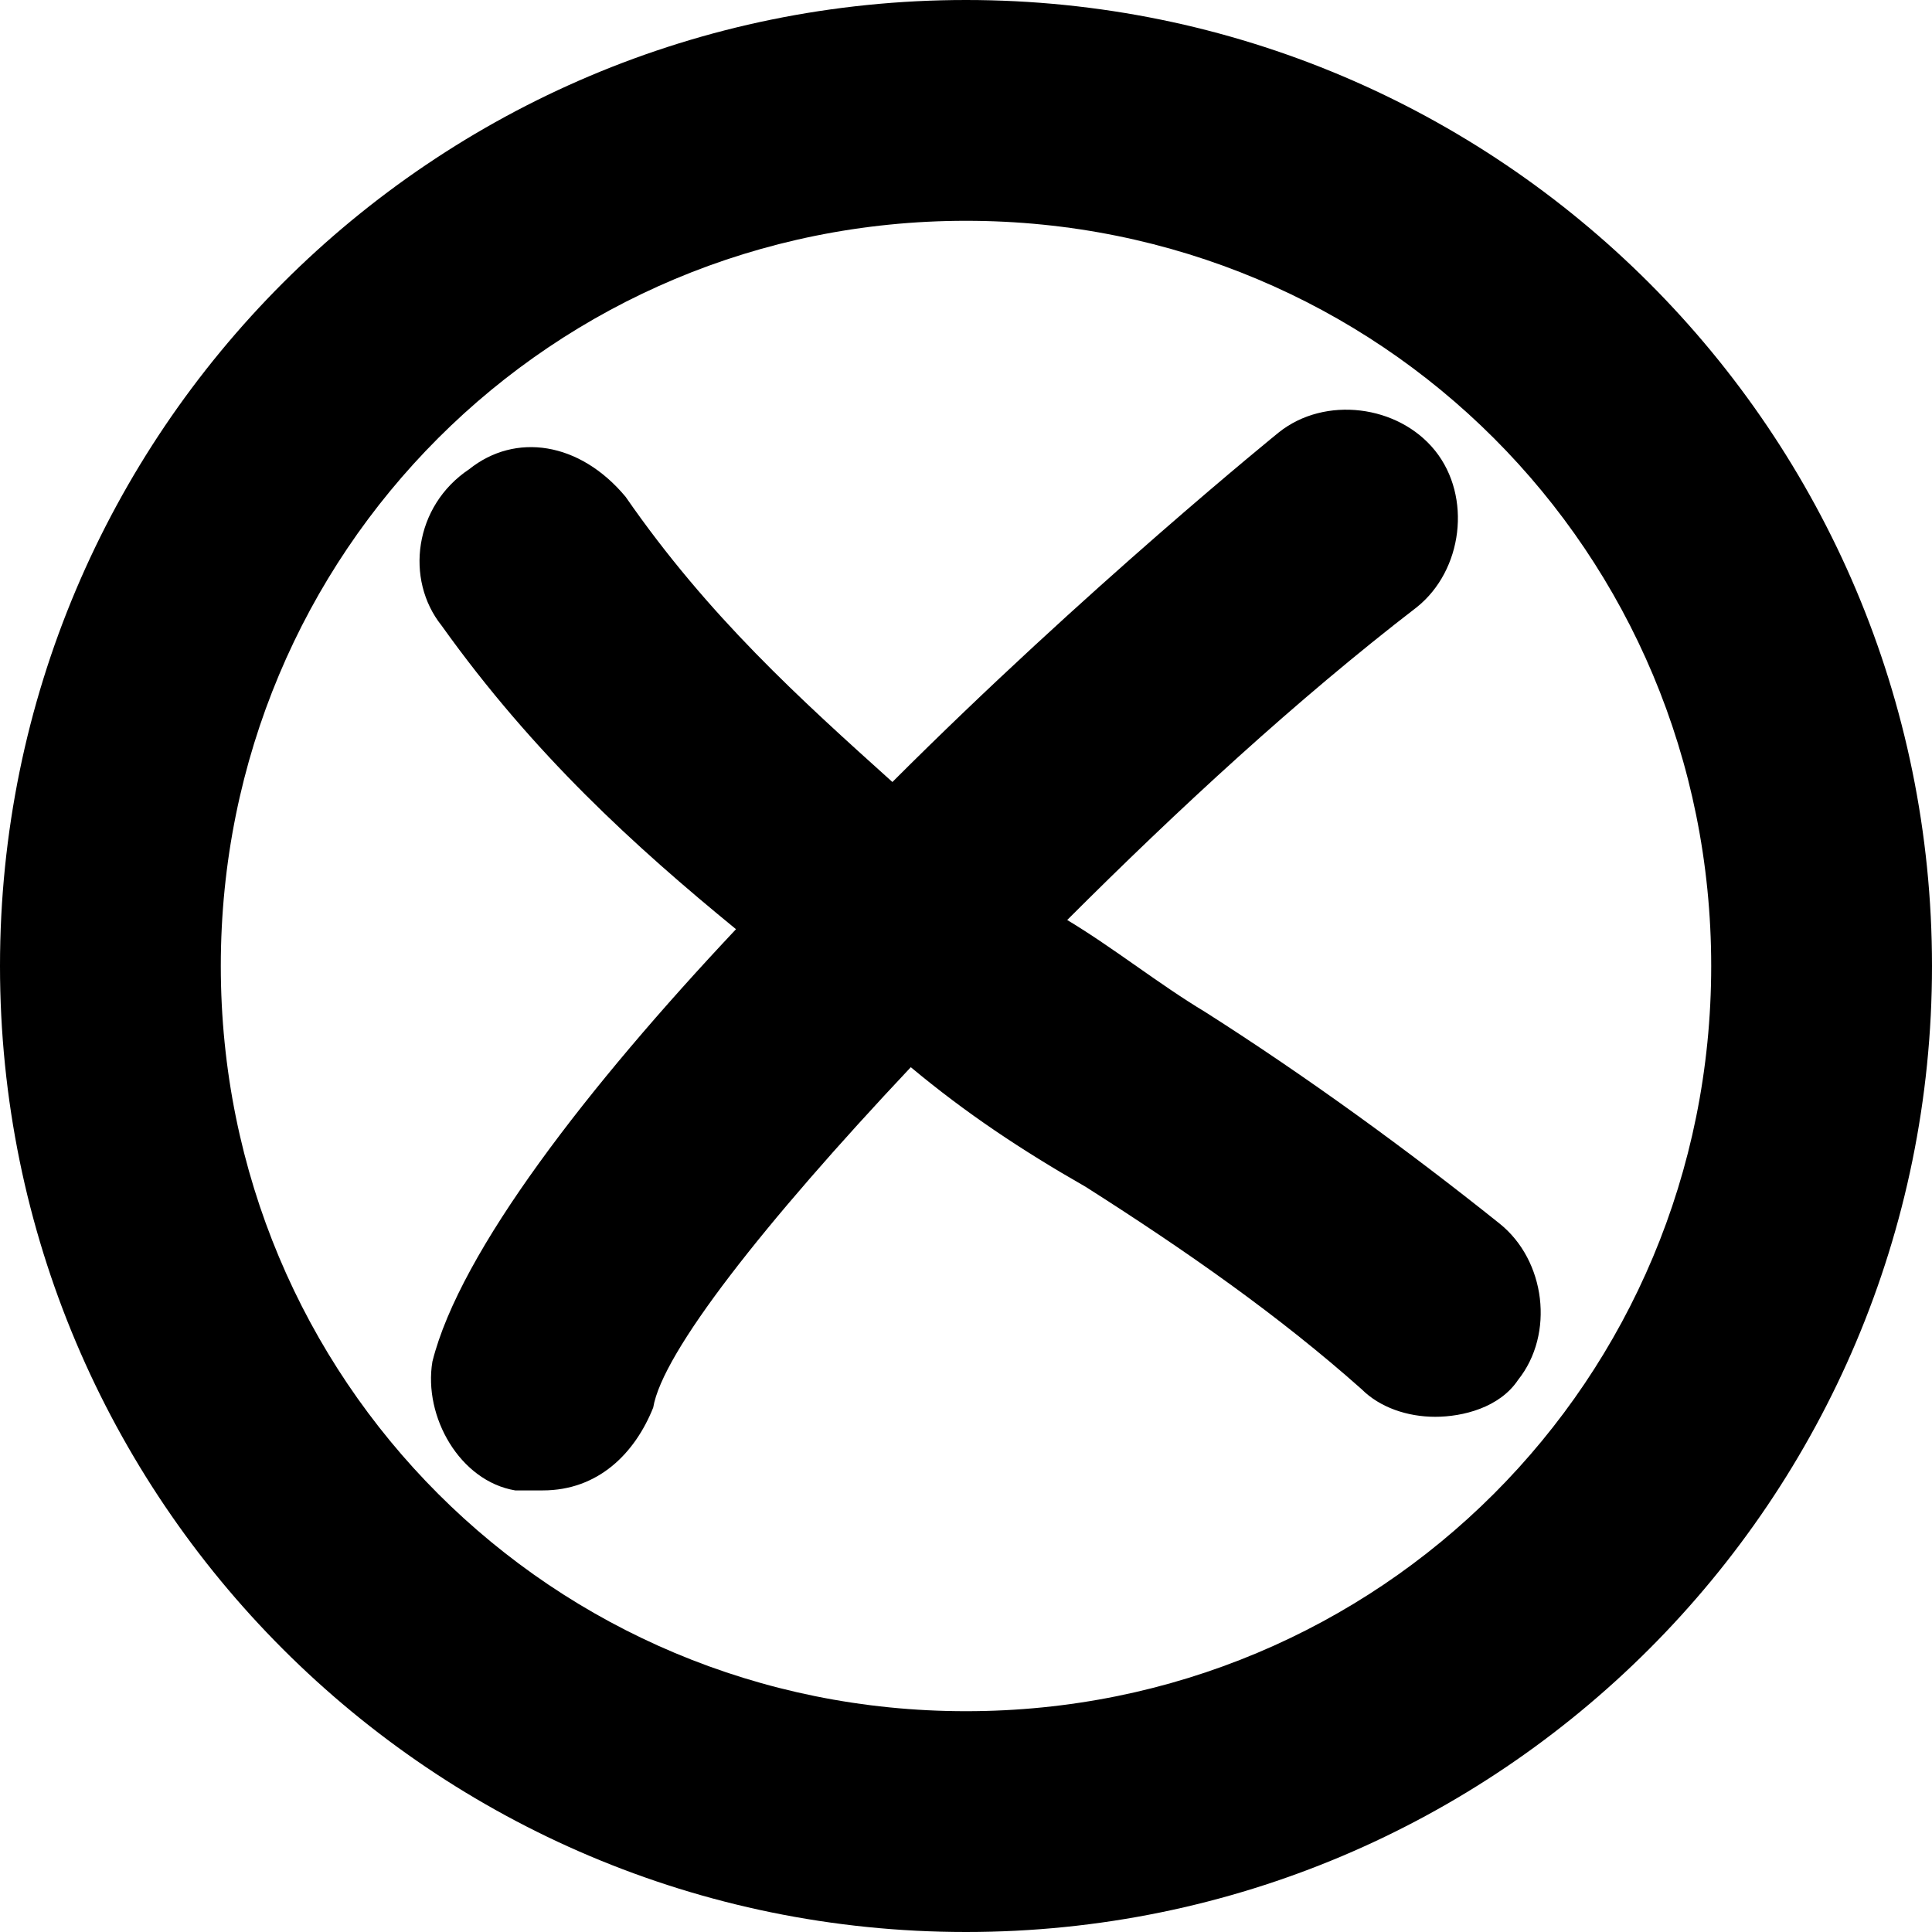 <?xml version="1.0" encoding="utf-8"?>
<!-- Generator: Adobe Illustrator 26.0.1, SVG Export Plug-In . SVG Version: 6.00 Build 0)  -->
<svg version="1.1" id="Слой_1" xmlns="http://www.w3.org/2000/svg" xmlns:xlink="http://www.w3.org/1999/xlink" x="0px" y="0px"
	 viewBox="0 0 21 21" style="enable-background:new 0 0 21 21;" xml:space="preserve">
<g>
	<path d="M10.5,0C4.7,0,0,4.7,0,10.5C0,16.3,4.7,21,10.5,21C16.3,21,21,16.3,21,10.5C21,4.7,16.3,0,10.5,0z M10.5,18.6
		c-4.5,0-8.1-3.6-8.1-8.1C2.4,6,6,2.4,10.5,2.4c4.5,0,8.1,3.6,8.1,8.1C18.6,15,15,18.6,10.5,18.6z"/>
	<path d="M16.3,13.3c-1-0.8-2.1-1.6-3.2-2.3c-0.5-0.3-1-0.7-1.5-1c1.2-1.2,2.5-2.4,3.8-3.4c0.5-0.4,0.6-1.2,0.2-1.7
		c-0.4-0.5-1.2-0.6-1.7-0.2c0,0-2.1,1.7-4.2,3.8c-1-0.9-2-1.8-2.9-3.1C6.3,4.8,5.6,4.7,5.1,5.1C4.5,5.5,4.4,6.3,4.8,6.8
		c1,1.4,2.1,2.4,3.2,3.3c-1.6,1.7-3,3.5-3.3,4.7c-0.1,0.6,0.3,1.3,0.9,1.4c0.1,0,0.2,0,0.3,0c0.6,0,1-0.4,1.2-0.9
		c0.1-0.6,1.2-2,2.8-3.7c0.6,0.5,1.2,0.9,1.9,1.3c1.1,0.7,2.1,1.4,3,2.2c0.2,0.2,0.5,0.3,0.8,0.3c0.3,0,0.7-0.1,0.9-0.4
		C16.9,14.5,16.8,13.7,16.3,13.3z"/>
</g>
</svg>
